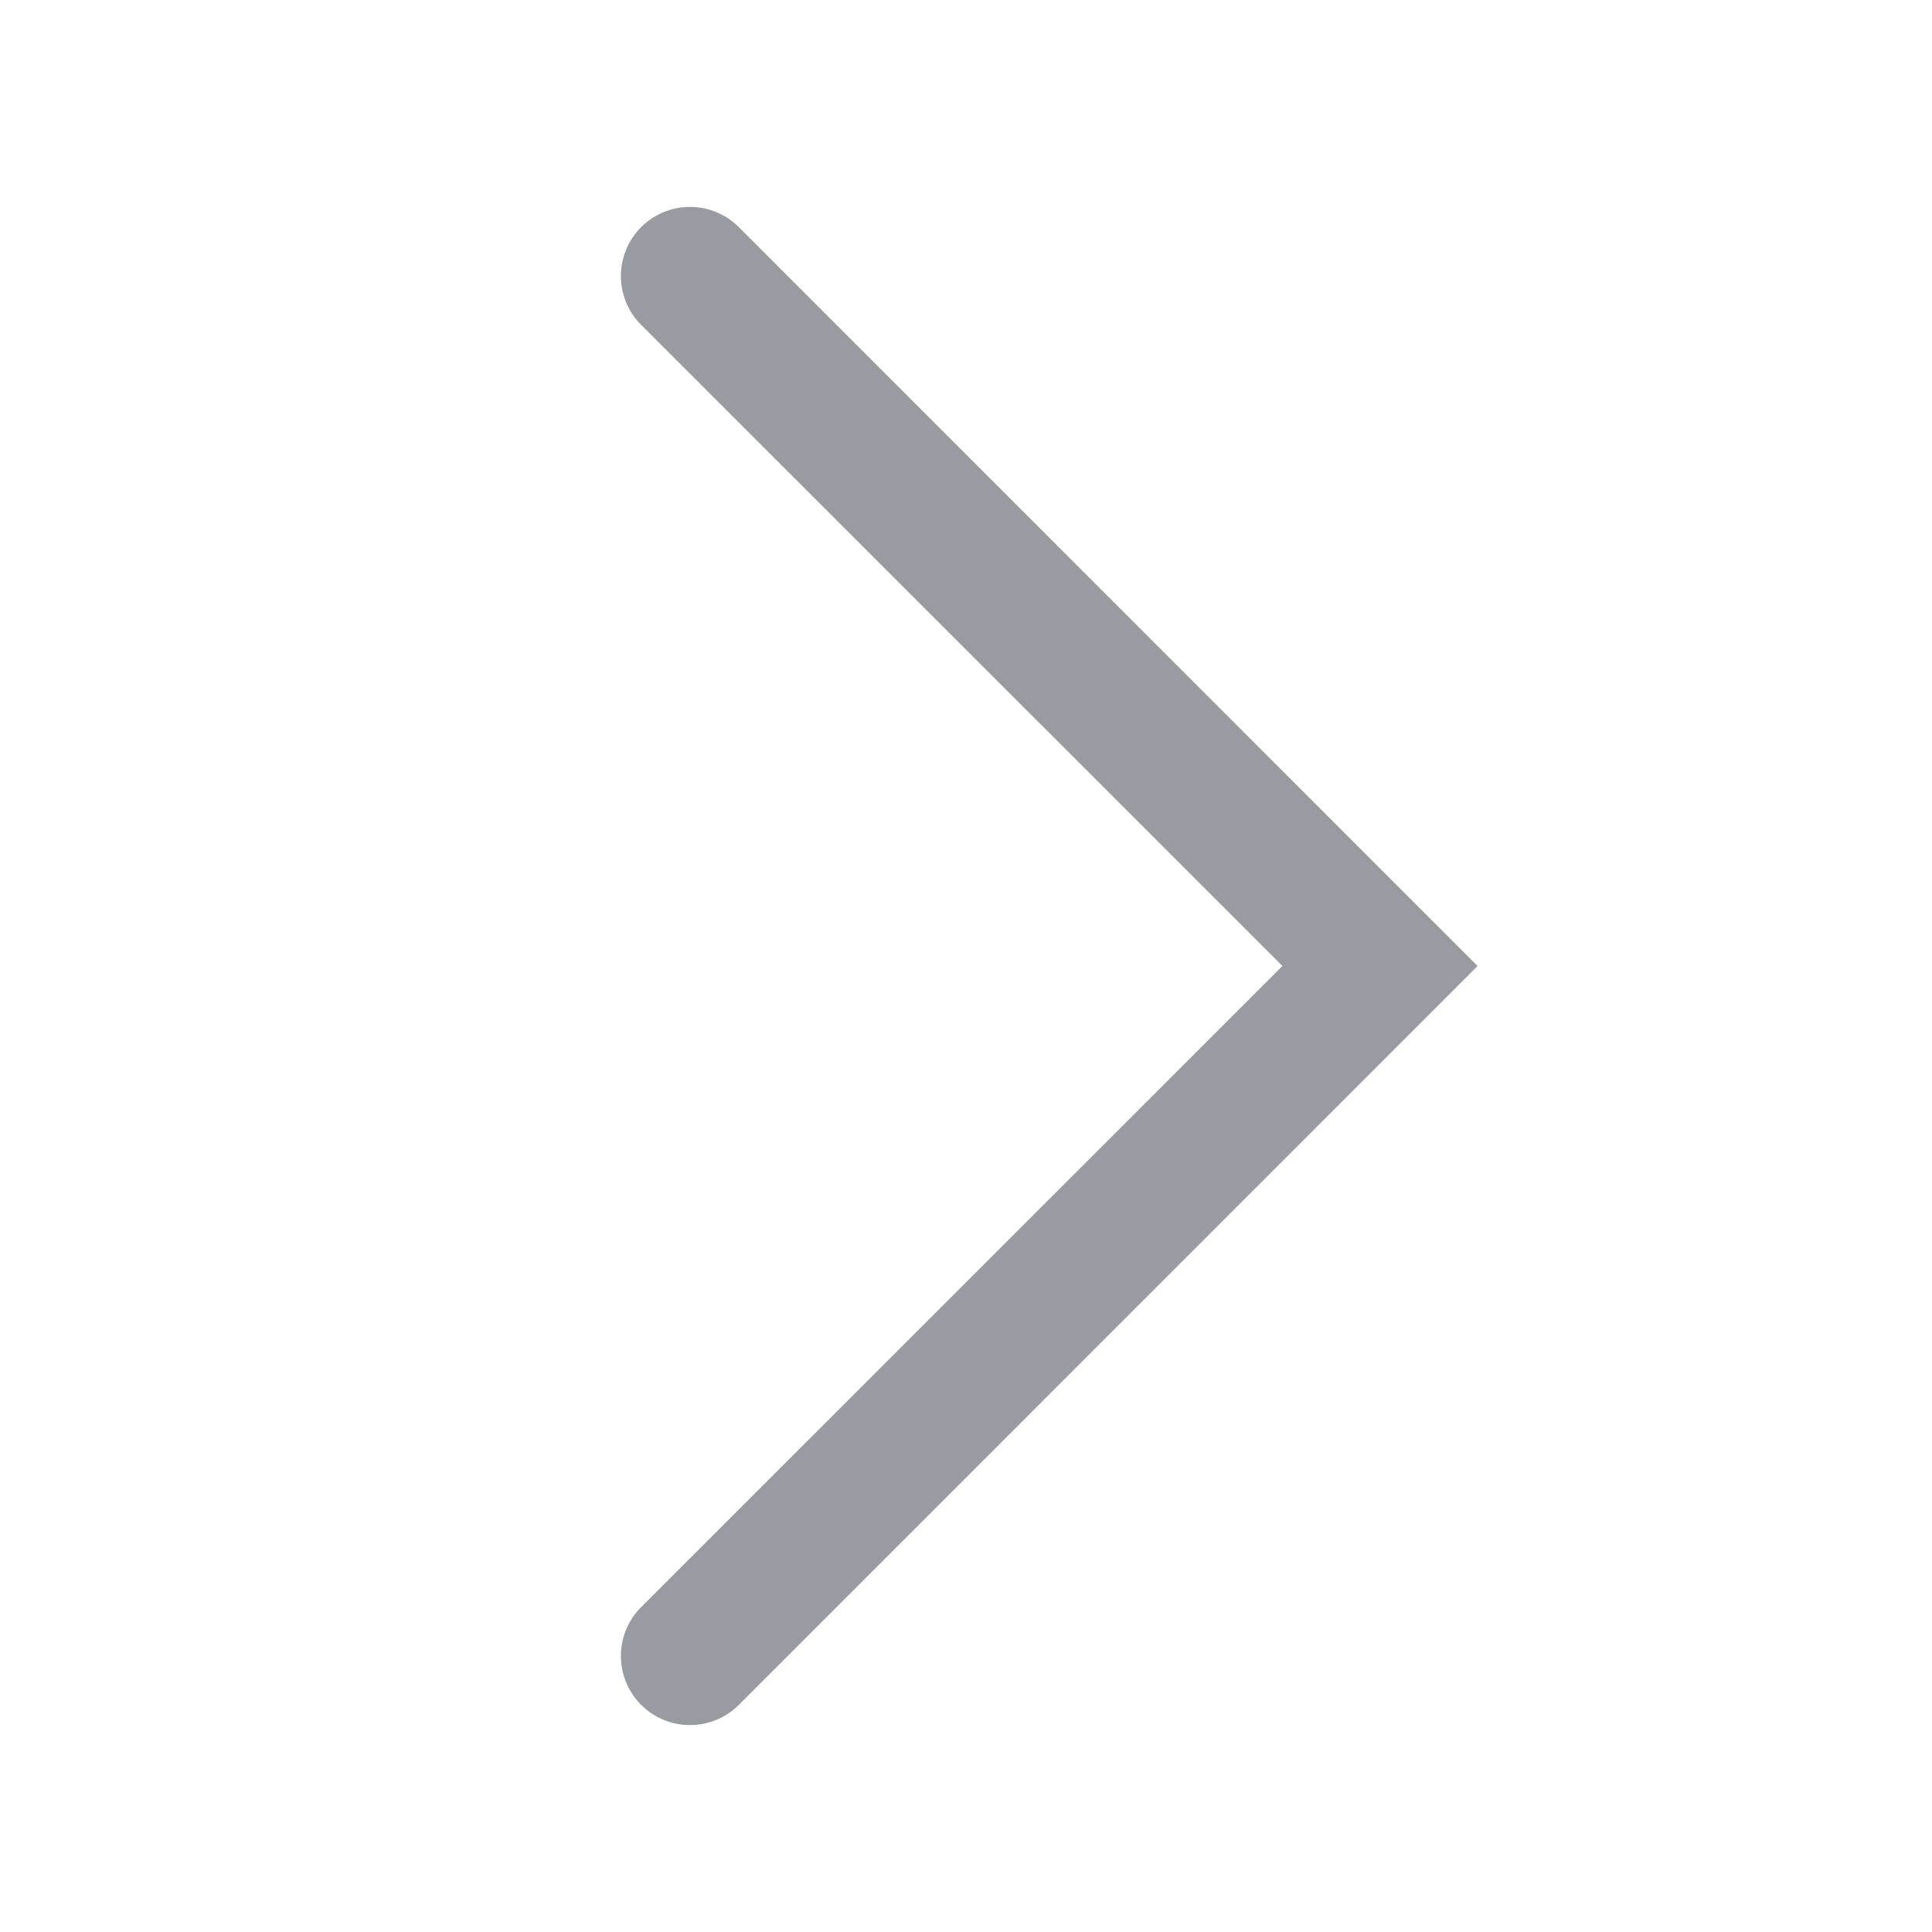 <svg width="14" height="14" viewBox="0 0 14 14" xmlns="http://www.w3.org/2000/svg"><title>next</title><path d="M9.293 7l-4.647 4.646a.5.5 0 0 0 .708.708L10.707 7 5.354 1.646a.5.5 0 1 0-.708.708L9.293 7z" fill="#989BA1"/></svg>